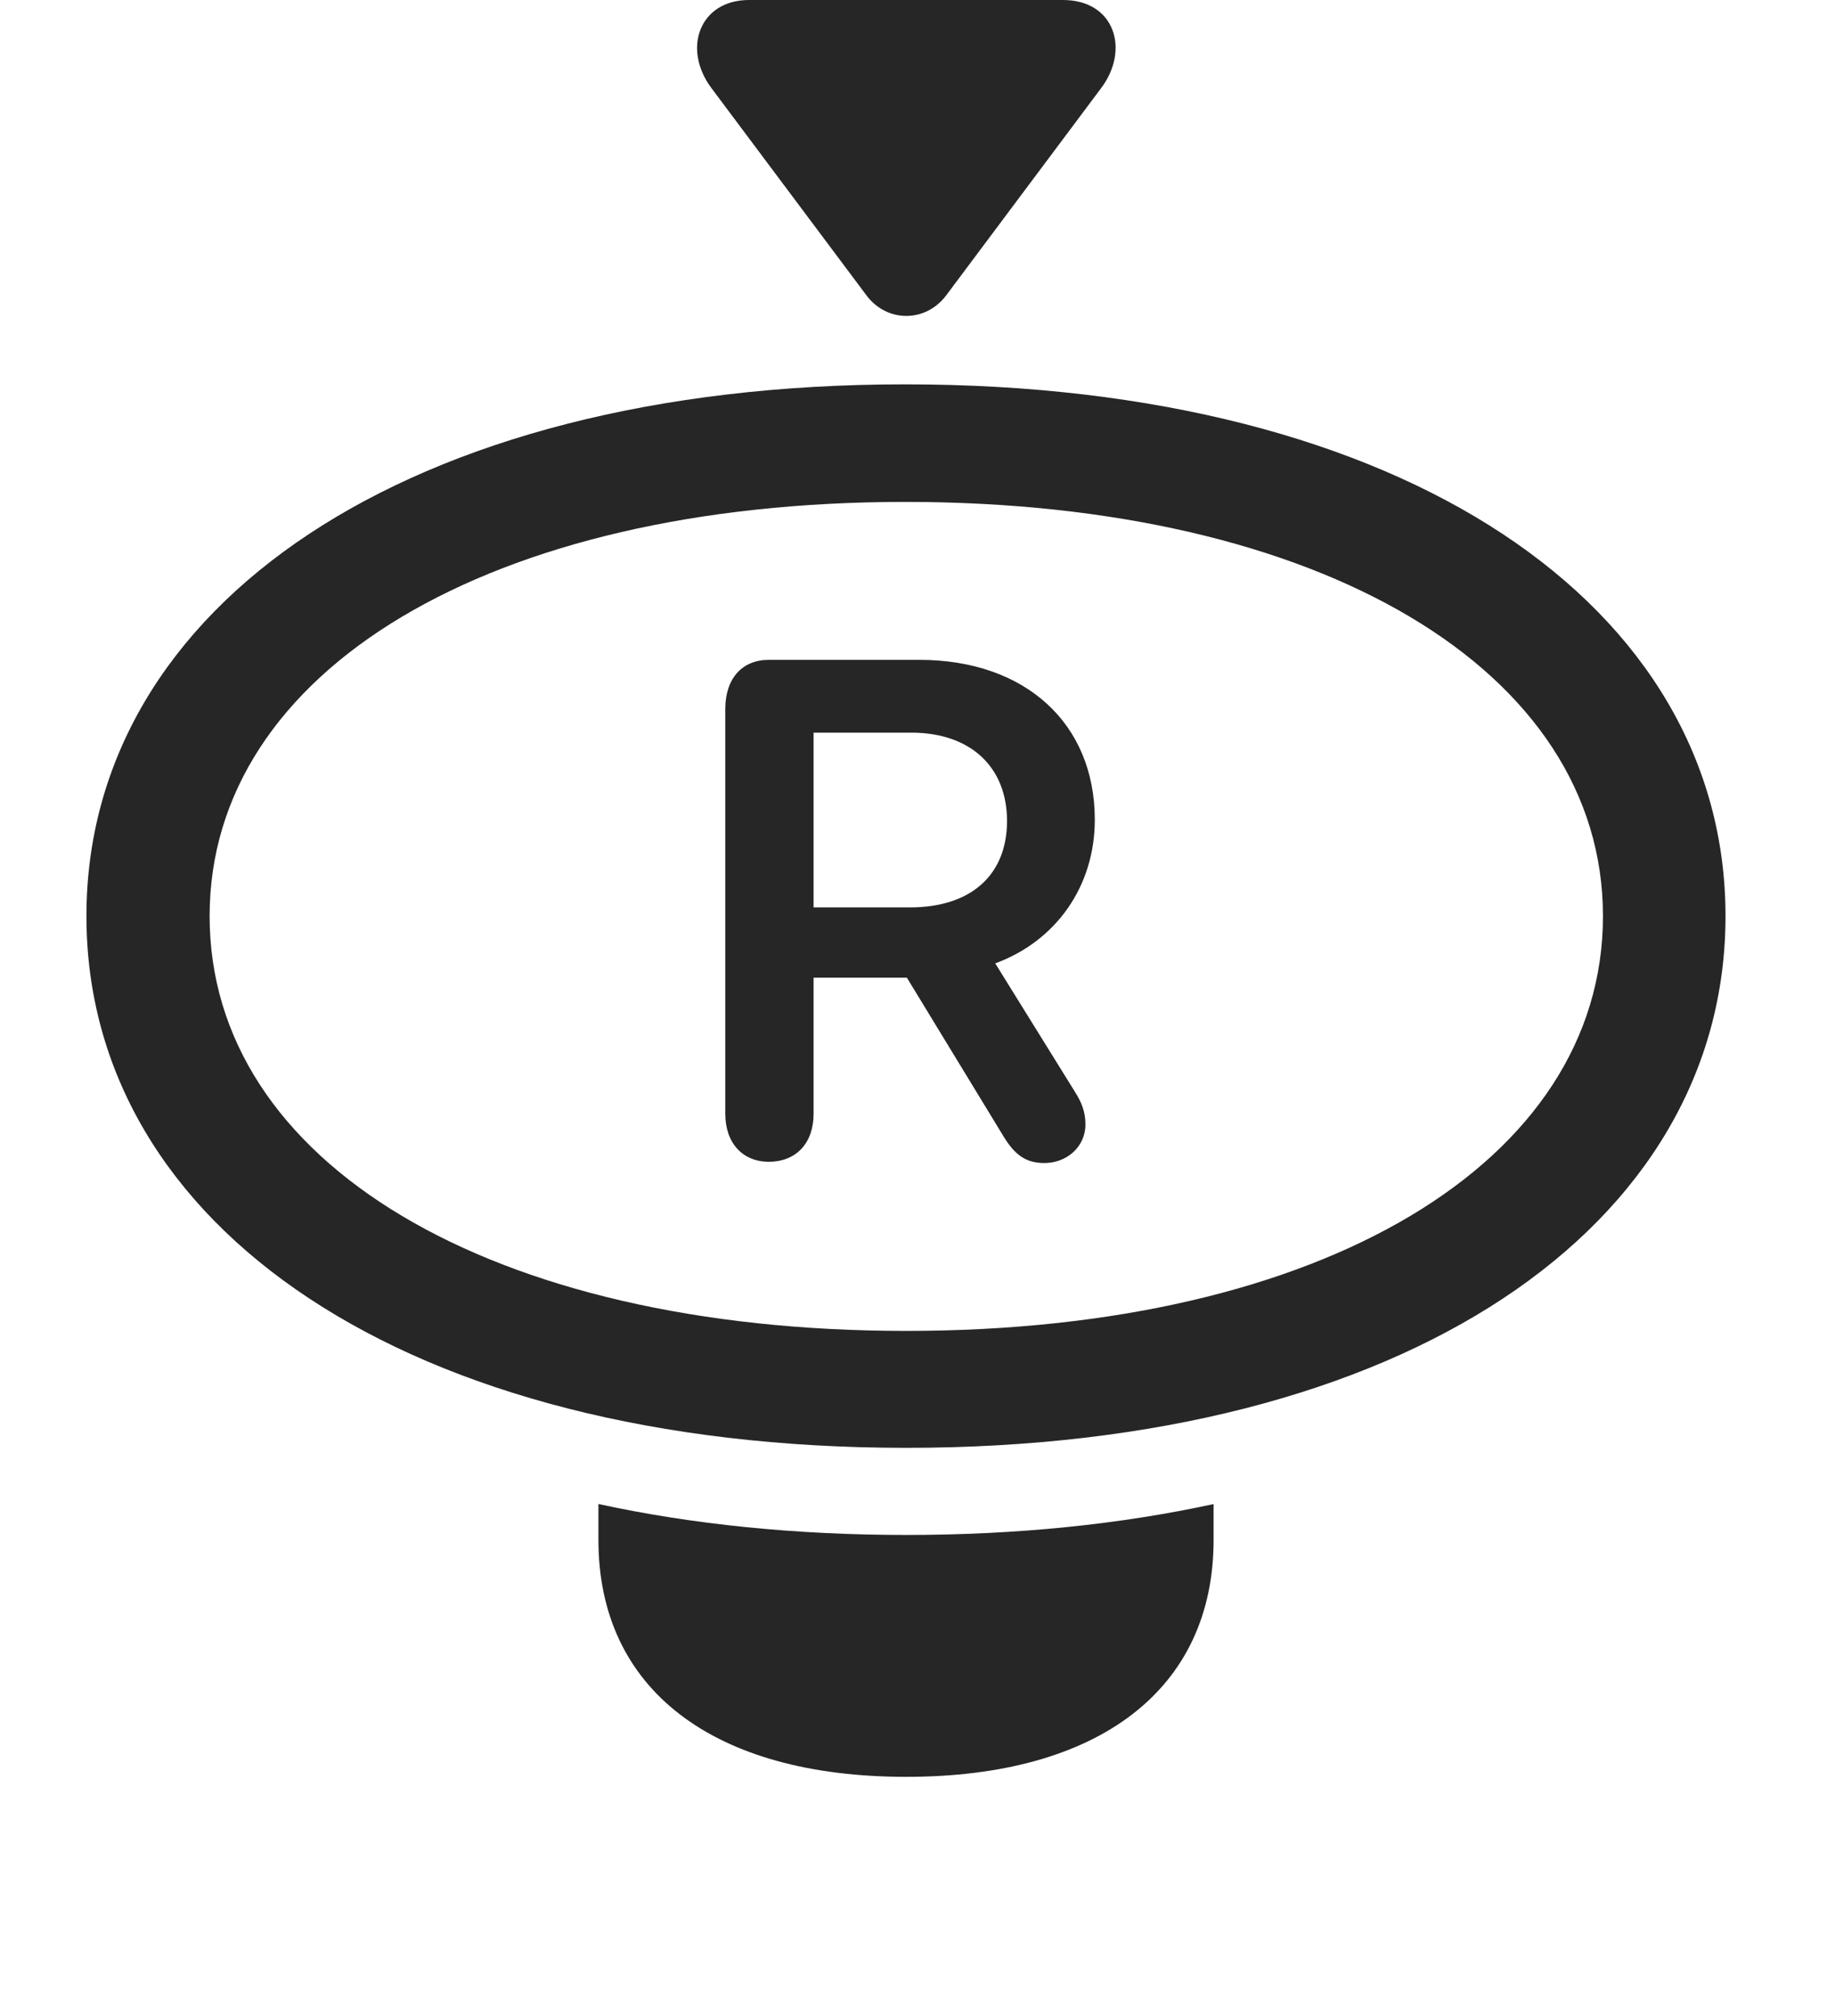 <?xml version="1.0" encoding="UTF-8"?>
<!--Generator: Apple Native CoreSVG 326-->
<!DOCTYPE svg
PUBLIC "-//W3C//DTD SVG 1.1//EN"
       "http://www.w3.org/Graphics/SVG/1.1/DTD/svg11.dtd">
<svg version="1.1" xmlns="http://www.w3.org/2000/svg" xmlns:xlink="http://www.w3.org/1999/xlink" viewBox="0 0 28.809 31.65">
 <g>
  <rect height="31.65" opacity="0" width="28.809" x="0" y="0"/>
  <path d="M14.229 24.102C15.965 24.102 17.583 23.936 19.053 23.617L19.053 24.18C19.053 26.523 17.256 27.9 14.229 27.9C11.191 27.9 9.395 26.523 9.395 24.18L9.395 23.616C10.866 23.936 12.488 24.102 14.229 24.102Z" fill="black" fill-opacity="0.85"/>
  <path d="M14.229 22.734C22.07 22.734 27.09 19.258 27.09 14.385C27.09 9.521 22.061 6.035 14.209 6.035C6.387 6.035 1.357 9.521 1.357 14.385C1.357 19.258 6.387 22.734 14.229 22.734ZM14.229 20.898C7.695 20.898 3.291 18.252 3.291 14.385C3.291 10.527 7.695 7.881 14.209 7.881C20.742 7.881 25.166 10.527 25.166 14.385C25.166 18.252 20.752 20.898 14.229 20.898Z" fill="black" fill-opacity="0.85"/>
  <path d="M12.07 18.242C11.66 18.242 11.387 17.949 11.387 17.49L11.387 11.133C11.387 10.654 11.65 10.361 12.07 10.361L14.434 10.361C16.094 10.361 17.188 11.357 17.188 12.871C17.188 13.916 16.582 14.775 15.625 15.127L16.885 17.158C16.982 17.314 17.041 17.461 17.041 17.656C17.041 18.008 16.748 18.262 16.396 18.262C16.104 18.262 15.928 18.135 15.742 17.822L14.238 15.352L12.773 15.352L12.773 17.49C12.773 17.949 12.5 18.242 12.07 18.242ZM12.773 14.248L14.287 14.248C15.244 14.248 15.81 13.74 15.81 12.891C15.81 12.041 15.234 11.504 14.307 11.504L12.773 11.504Z" fill="black" fill-opacity="0.85"/>
  <path d="M11.172 1.387L13.604 4.639C13.926 5.068 14.531 5.068 14.854 4.639L17.285 1.387C17.744 0.781 17.5 0 16.689 0L11.758 0C10.986 0 10.703 0.762 11.172 1.387Z" fill="black" fill-opacity="0.85"/>
 </g>
</svg>
